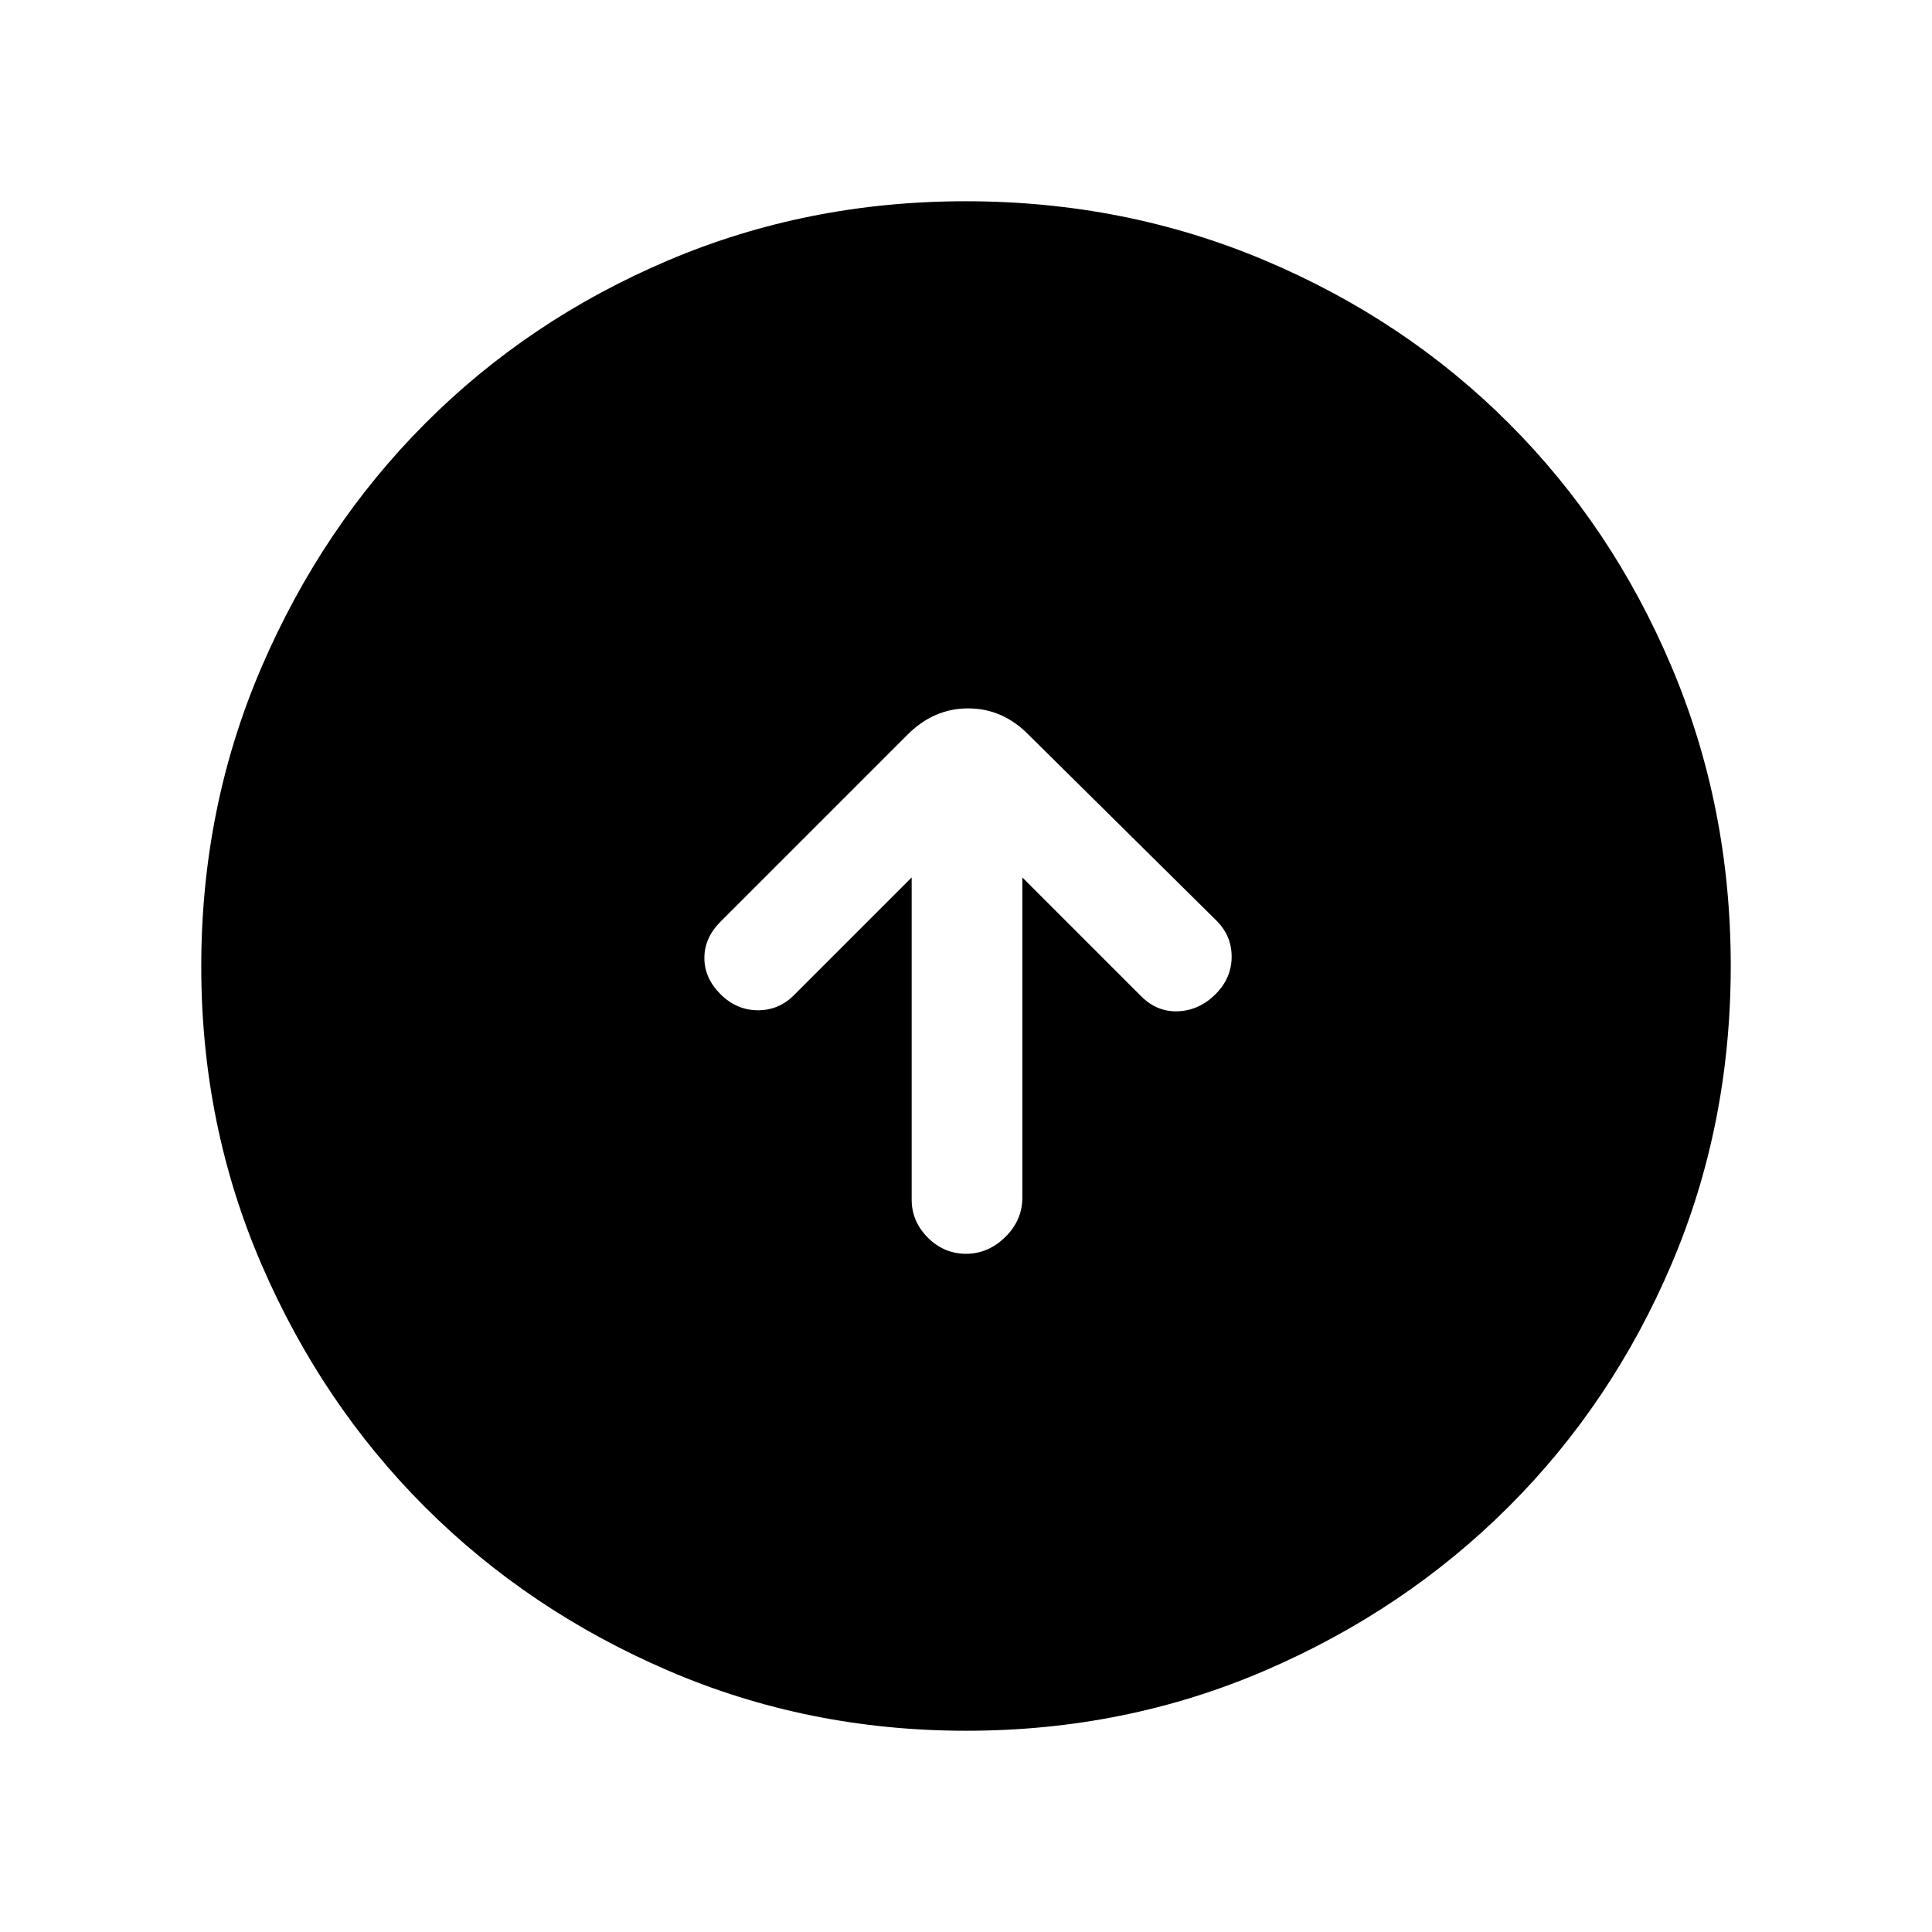 <svg xmlns="http://www.w3.org/2000/svg" height="24" viewBox="0 -960 960 960" width="24"><path d="M453-524v160q0 10.95 8.04 18.98 8.03 8.02 19 8.02 10.96 0 19.46-8.31 8.5-8.32 8.5-19.69v-159l59 59q8 8 18.5 7.5T604-466q8-8 8-18.67 0-10.66-8-18.33l-93-92q-12.82-13-29.91-13T451-595l-93 93q-8 8-8 18t8 18q8 8 18.67 8 10.66 0 18.33-8l58-58Zm27.17 424q-78.81 0-148.21-29.91T211.23-211.1q-51.34-51.28-81.28-120.59Q100-401.01 100-479.83q0-79.07 29.97-148.69t81.35-121.13q51.38-51.5 120.59-80.92Q401.13-860 479.83-860q79.06 0 148.67 29.39 69.62 29.39 121.13 80.85 51.52 51.46 80.94 121.02Q860-559.18 860-480.09t-29.39 148.15q-29.39 69.06-80.84 120.49-51.44 51.44-120.98 81.45-69.55 30-148.62 30Z"/></svg>